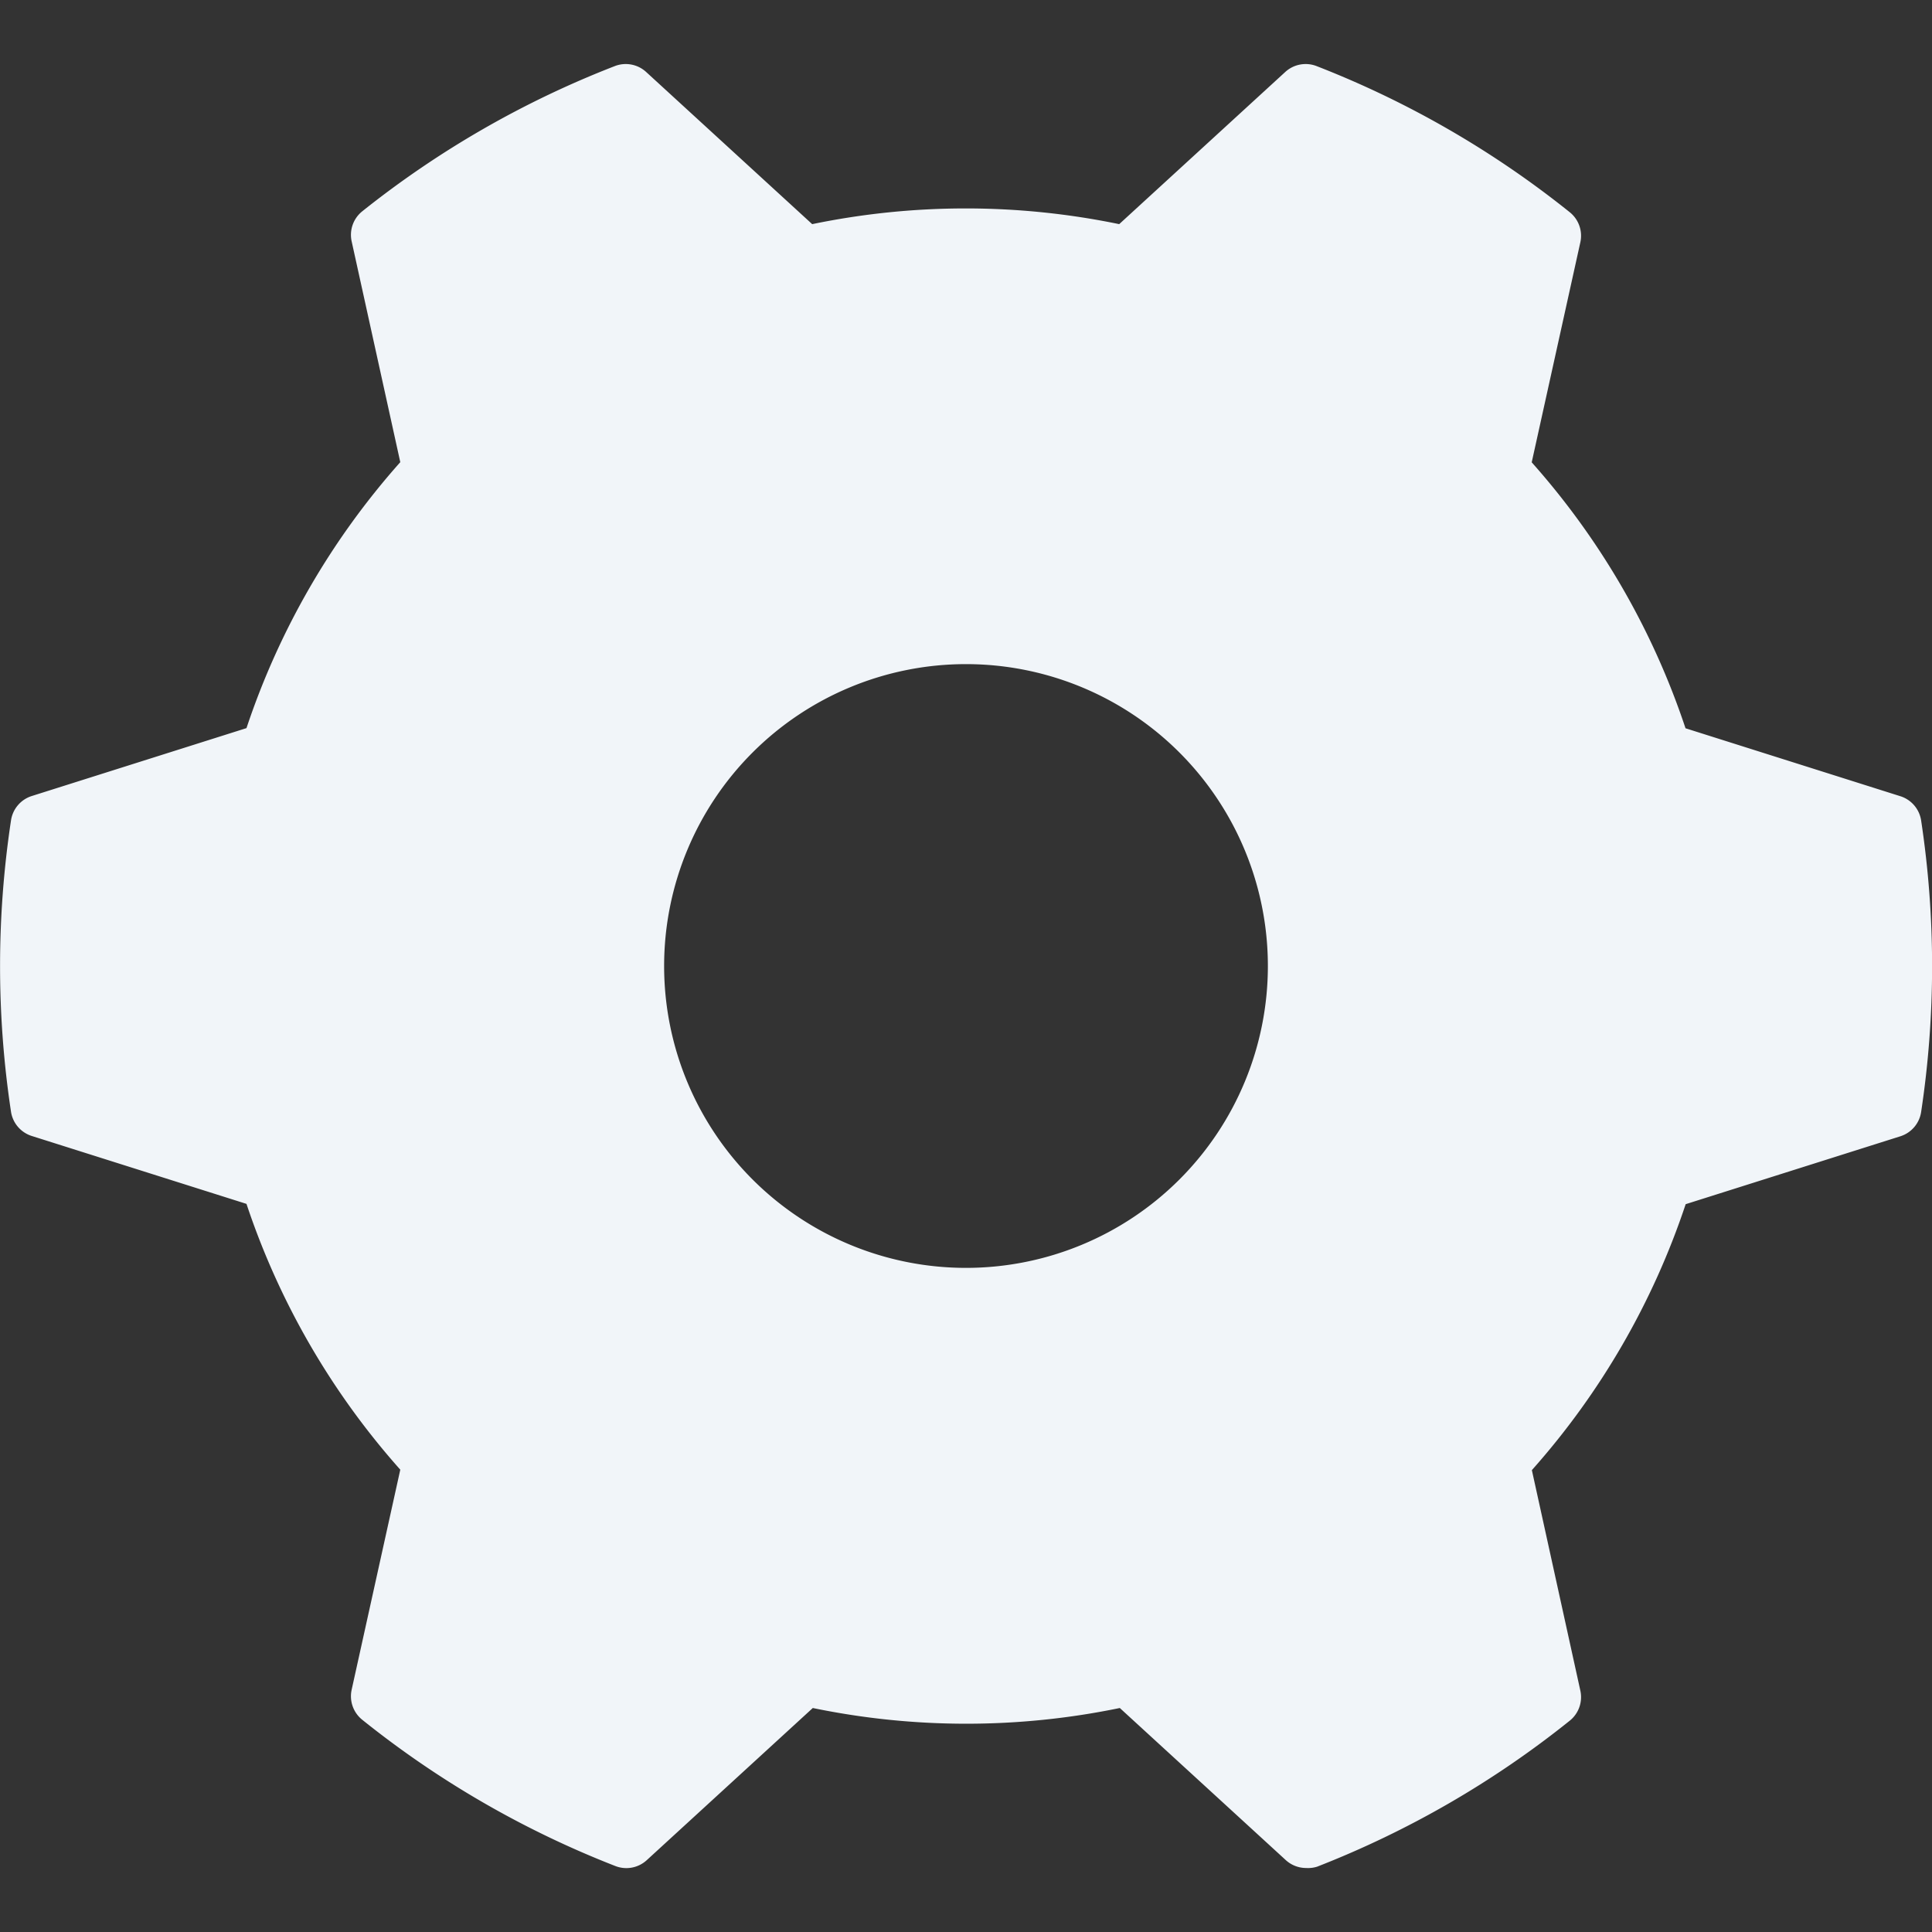 <!DOCTYPE svg PUBLIC "-//W3C//DTD SVG 1.1//EN" "http://www.w3.org/Graphics/SVG/1.1/DTD/svg11.dtd">
<!-- Uploaded to: SVG Repo, www.svgrepo.com, Transformed by: SVG Repo Mixer Tools -->
<svg width="64px" height="64px" viewBox="0 0 128 128" data-name="Слой 1" id="Слой_1" xmlns="http://www.w3.org/2000/svg" fill="#000000">
<rect x="0" y="0" width="128" height="128" fill="#333333" stroke="none"/>
<g id="SVGRepo_bgCarrier" stroke-width="0"/>
<g id="SVGRepo_tracerCarrier" stroke-linecap="round" stroke-linejoin="round"/>
<g id="SVGRepo_iconCarrier">
<defs>
<style>.cls-1{fill:#f1f5f9;}.cls-2{fill:#f1f5f9;}</style>
</defs>
<title/>
<path class="cls-1" d="M64,112.2A48.3,48.3,0,0,0,74.76,111l11.78,10.78a61.91,61.91,0,0,0,16.21-9.37L99.3,96.8a48.13,48.13,0,0,0,10.78-18.63l15.22-4.81a62.58,62.58,0,0,0,0-18.71l-15.22-4.81A48.13,48.13,0,0,0,99.3,31.2l3.45-15.59A61.91,61.91,0,0,0,86.54,6.24L74.76,17a48,48,0,0,0-21.52,0L41.46,6.24a61.91,61.91,0,0,0-16.21,9.37L28.7,31.2A48.13,48.13,0,0,0,17.92,49.83L2.7,54.64a62.57,62.57,0,0,0,0,18.71l15.22,4.81A48.13,48.13,0,0,0,28.7,96.8l-3.45,15.59a61.91,61.91,0,0,0,16.21,9.37L53.24,111A48.3,48.3,0,0,0,64,112.2ZM42,64A22,22,0,1,1,64,86,22,22,0,0,1,42,64Z"/>
<path class="cls-2" d="M86.54,123.76a2,2,0,0,1-1.35-.52l-11-10.08a50.2,50.2,0,0,1-20.34,0l-11,10.08a2,2,0,0,1-2.08.39A63.83,63.83,0,0,1,24,113.94a2,2,0,0,1-.7-2l3.22-14.57A50.48,50.48,0,0,1,16.33,79.76L2.1,75.26A2,2,0,0,1,.73,73.66a64.57,64.57,0,0,1,0-19.31A2,2,0,0,1,2.1,52.74l14.23-4.5A50.5,50.5,0,0,1,26.52,30.62L23.3,16a2,2,0,0,1,.7-2A63.83,63.83,0,0,1,40.73,4.38a2,2,0,0,1,2.08.39l11,10.08a50.2,50.2,0,0,1,20.34,0l11-10.08a2,2,0,0,1,2.08-.39A63.83,63.83,0,0,1,104,14.06a2,2,0,0,1,.7,2l-3.22,14.57a50.48,50.48,0,0,1,10.19,17.62l14.23,4.5a2,2,0,0,1,1.38,1.61,64.58,64.58,0,0,1,0,19.31,2,2,0,0,1-1.37,1.61l-14.23,4.5a50.49,50.49,0,0,1-10.19,17.62L104.7,112a2,2,0,0,1-.7,2,63.83,63.83,0,0,1-16.73,9.67A2,2,0,0,1,86.54,123.76ZM27.48,111.59A59.83,59.83,0,0,0,41,119.43l10.85-9.93a2,2,0,0,1,1.79-.47,46.26,46.26,0,0,0,20.63,0,2,2,0,0,1,1.8.47L87,119.43a59.83,59.83,0,0,0,13.56-7.84L97.35,97.23a2,2,0,0,1,.49-1.79,46.4,46.4,0,0,0,10.33-17.86,2,2,0,0,1,1.31-1.32l14-4.43a60.56,60.56,0,0,0,0-15.66l-14-4.43a2,2,0,0,1-1.31-1.32A46.4,46.4,0,0,0,97.84,32.56a2,2,0,0,1-.49-1.79l3.17-14.36A59.83,59.83,0,0,0,87,8.57L76.11,18.5a2,2,0,0,1-1.8.47,46.26,46.26,0,0,0-20.63,0,2,2,0,0,1-1.79-.47L41,8.57a59.83,59.83,0,0,0-13.56,7.84l3.17,14.36a2,2,0,0,1-.49,1.79A46.41,46.41,0,0,0,19.84,50.42a2,2,0,0,1-1.31,1.32l-14,4.43a60.56,60.56,0,0,0,0,15.66l14,4.43a2,2,0,0,1,1.31,1.32A46.42,46.42,0,0,0,30.16,95.44a2,2,0,0,1,.49,1.79ZM64,88A24,24,0,1,1,88,64,24,24,0,0,1,64,88ZM64,44A20,20,0,1,0,84,64,20,20,0,0,0,64,44Z"/>
</g>
</svg>